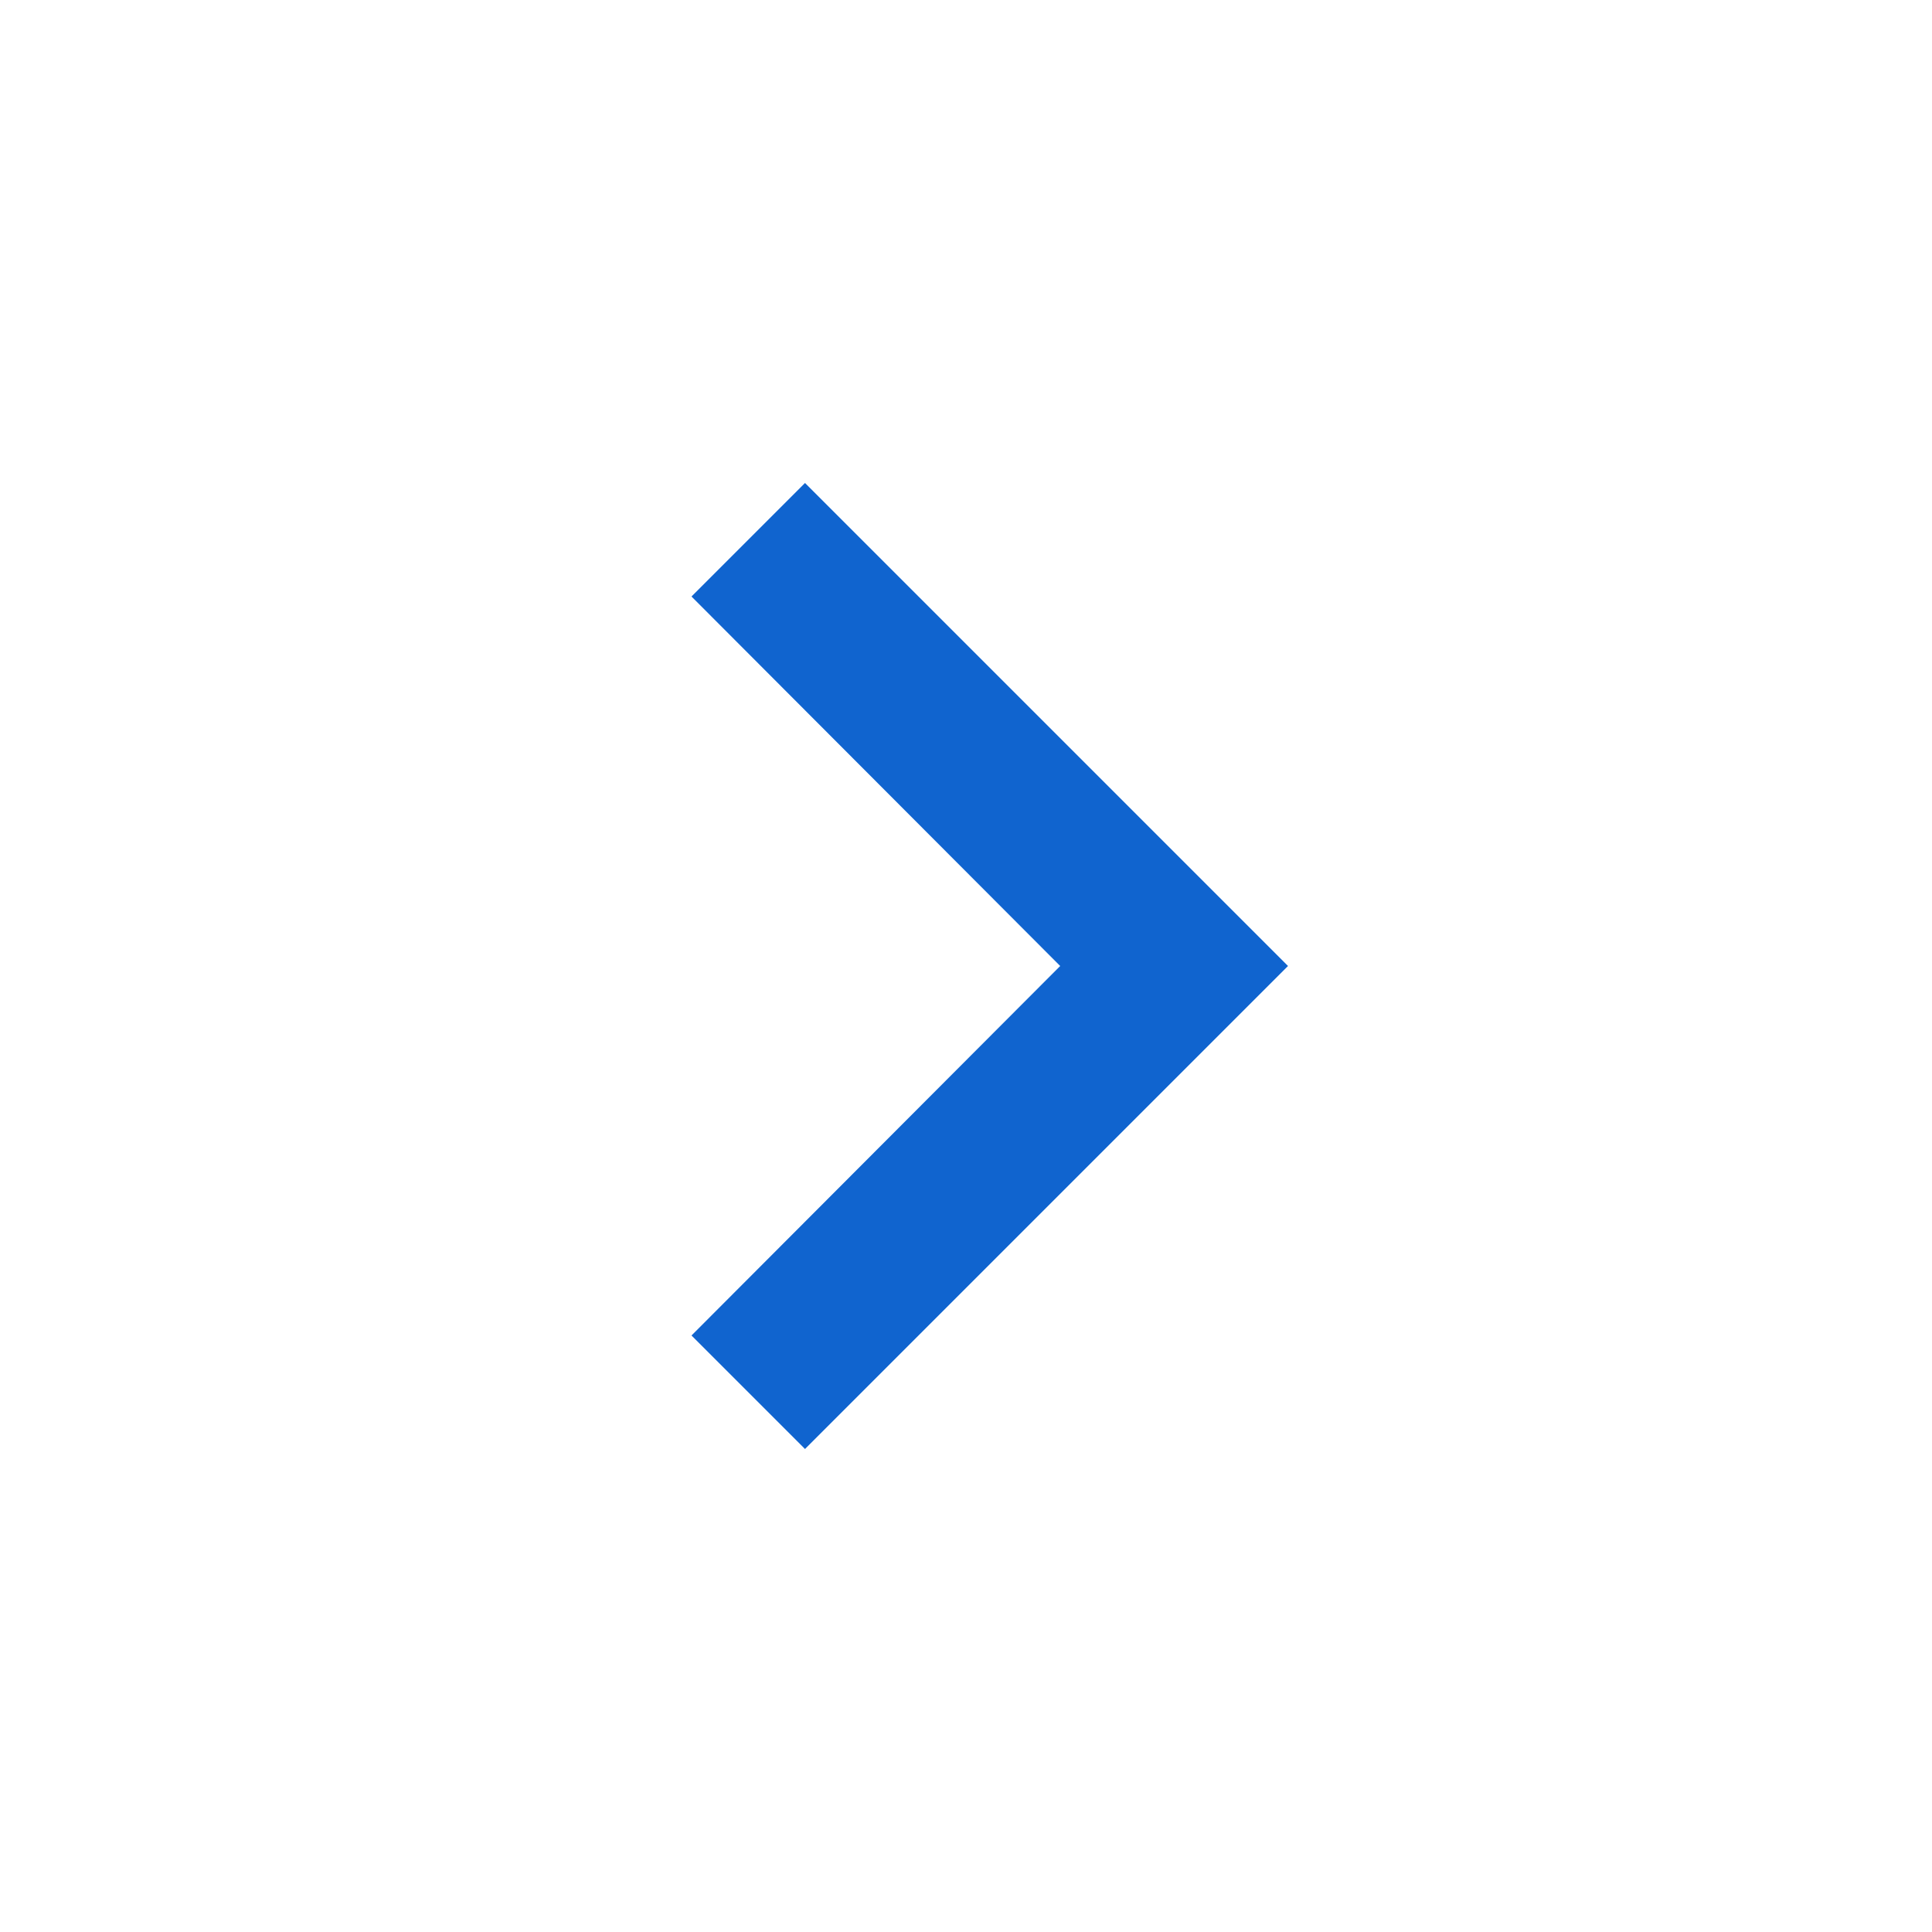 <svg fill="#1064CF" xmlns="http://www.w3.org/2000/svg" height="24" viewBox="0 0 24 24" width="24"><path  d="M0 0h24v24H0V0z" fill="none"/><path   d="M8.59 16.59L13.17 12 8.59 7.41 10 6l6 6-6 6-1.41-1.41z"/></svg>